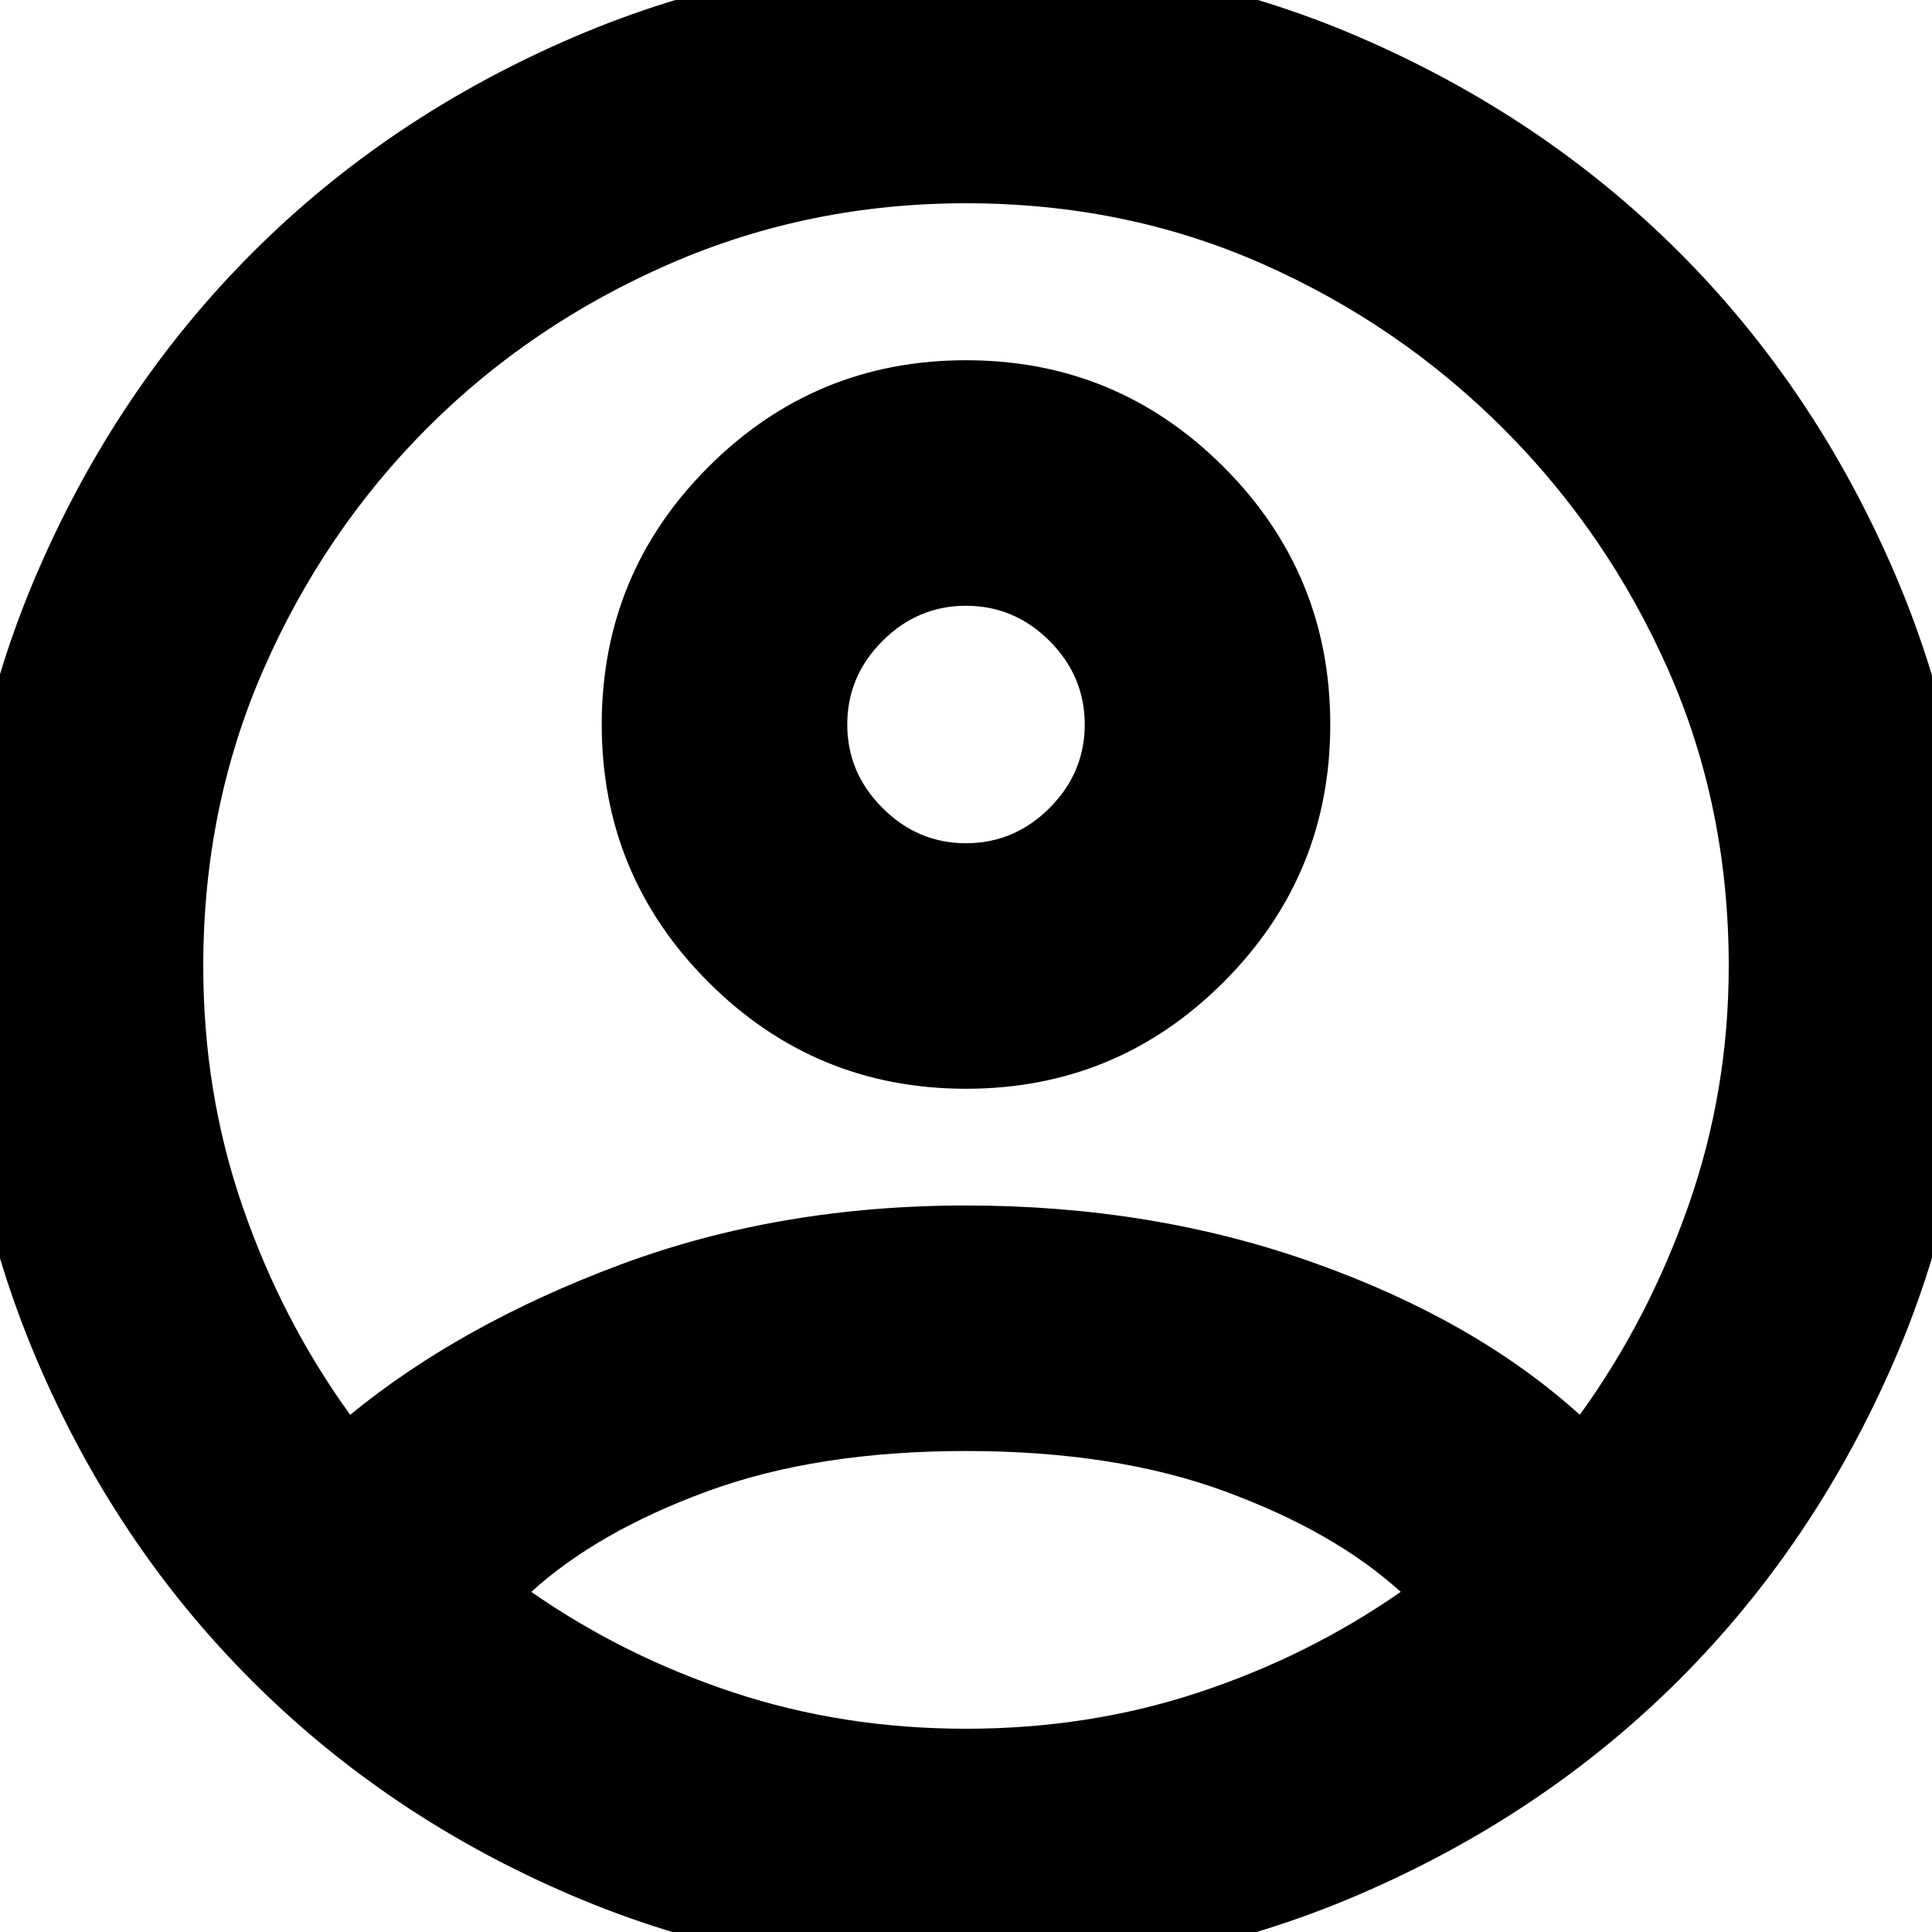 <svg xmlns="http://www.w3.org/2000/svg" height="24" width="24"><path d="M12 10.475Q12.6 10.475 13.038 10.037Q13.475 9.6 13.475 9Q13.475 8.4 13.038 7.962Q12.6 7.525 12 7.525Q11.4 7.525 10.963 7.962Q10.525 8.4 10.525 9Q10.525 9.6 10.963 10.037Q11.4 10.475 12 10.475ZM12 13.525Q10.125 13.525 8.8 12.2Q7.475 10.875 7.475 9Q7.475 7.125 8.8 5.8Q10.125 4.475 12 4.475Q13.875 4.475 15.2 5.8Q16.525 7.125 16.525 9Q16.525 10.875 15.2 12.2Q13.875 13.525 12 13.525ZM12 24.525Q9.4 24.525 7.113 23.55Q4.825 22.575 3.125 20.875Q1.425 19.175 0.45 16.875Q-0.525 14.575 -0.525 12Q-0.525 9.4 0.463 7.112Q1.45 4.825 3.138 3.137Q4.825 1.45 7.125 0.462Q9.425 -0.525 12 -0.525Q14.6 -0.525 16.888 0.462Q19.175 1.45 20.863 3.137Q22.55 4.825 23.538 7.125Q24.525 9.425 24.525 12Q24.525 14.6 23.538 16.887Q22.55 19.175 20.863 20.863Q19.175 22.55 16.875 23.538Q14.575 24.525 12 24.525ZM12 21.475Q13.525 21.475 14.887 21.025Q16.25 20.575 17.4 19.775Q16.575 19.025 15.213 18.525Q13.85 18.025 12 18.025Q10.15 18.025 8.788 18.525Q7.425 19.025 6.6 19.775Q7.75 20.575 9.113 21.025Q10.475 21.475 12 21.475ZM4.35 17.575Q5.725 16.45 7.7 15.712Q9.675 14.975 12 14.975Q14.325 14.975 16.325 15.688Q18.325 16.4 19.625 17.575Q20.475 16.4 20.975 14.975Q21.475 13.55 21.475 12Q21.475 10.025 20.725 8.325Q19.975 6.625 18.675 5.325Q17.375 4.025 15.675 3.275Q13.975 2.525 12 2.525Q10.05 2.525 8.325 3.275Q6.6 4.025 5.312 5.312Q4.025 6.6 3.275 8.312Q2.525 10.025 2.525 12Q2.525 13.575 3.013 14.987Q3.5 16.4 4.35 17.575Z"/></svg>